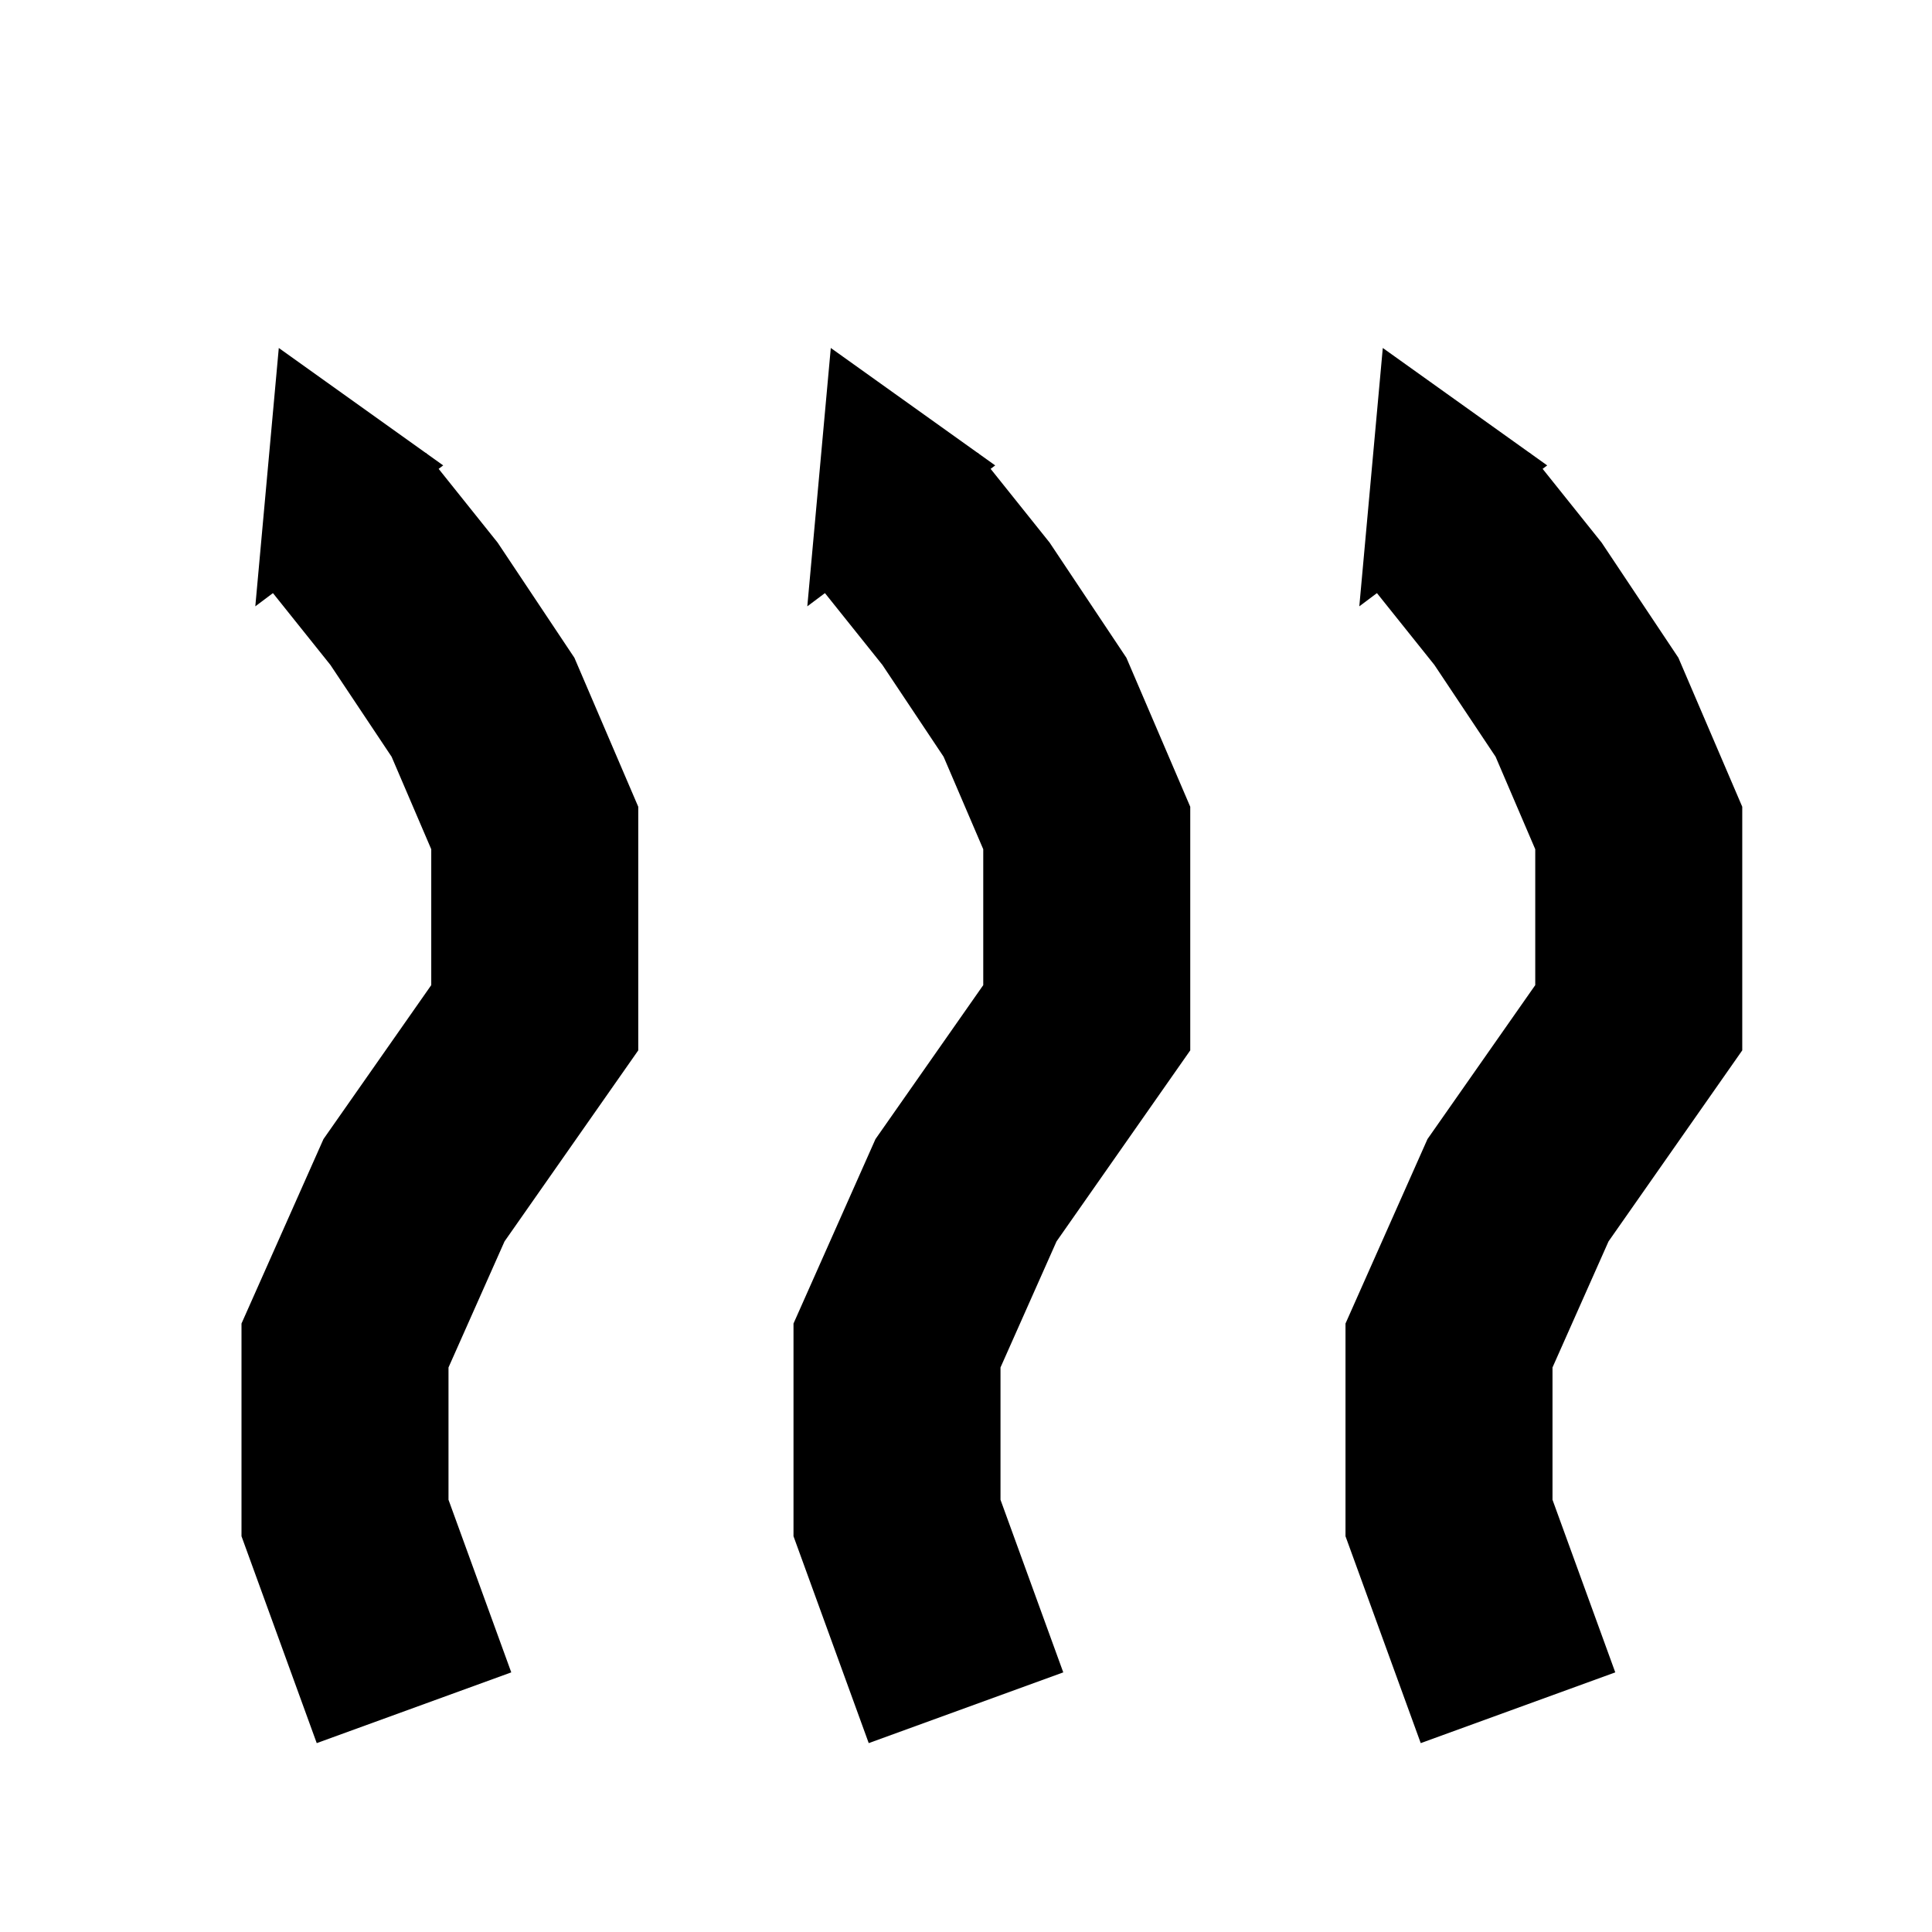 <svg width="56" height="56" viewBox="0 0 56 56" fill="none" xmlns="http://www.w3.org/2000/svg">
<path d="M8.5 11L8 16.5L12 13.5L8.5 11Z" fill="black" stroke="black"/>
<path d="M24.5 11L24 16.5L28 13.5L24.5 11Z" fill="black" stroke="black"/>
<path d="M40.5 11L40 16.5L44 13.5L40.5 11Z" fill="black" stroke="black"/>
<path d="M12 49.5L10 44V39L12 34.5L15.5 29.5V24L14 20.5L12 17.5L10 15" stroke="black" stroke-width="6"/>
<path d="M28 49.5L26 44V39L28 34.5L31.5 29.5V24L30 20.5L28 17.5L26 15" stroke="black" stroke-width="6"/>
<path d="M44 49.5L42 44V39L44 34.5L47.5 29.5V24L46 20.5L44 17.5L42 15" stroke="black" stroke-width="6"/>
</svg>
